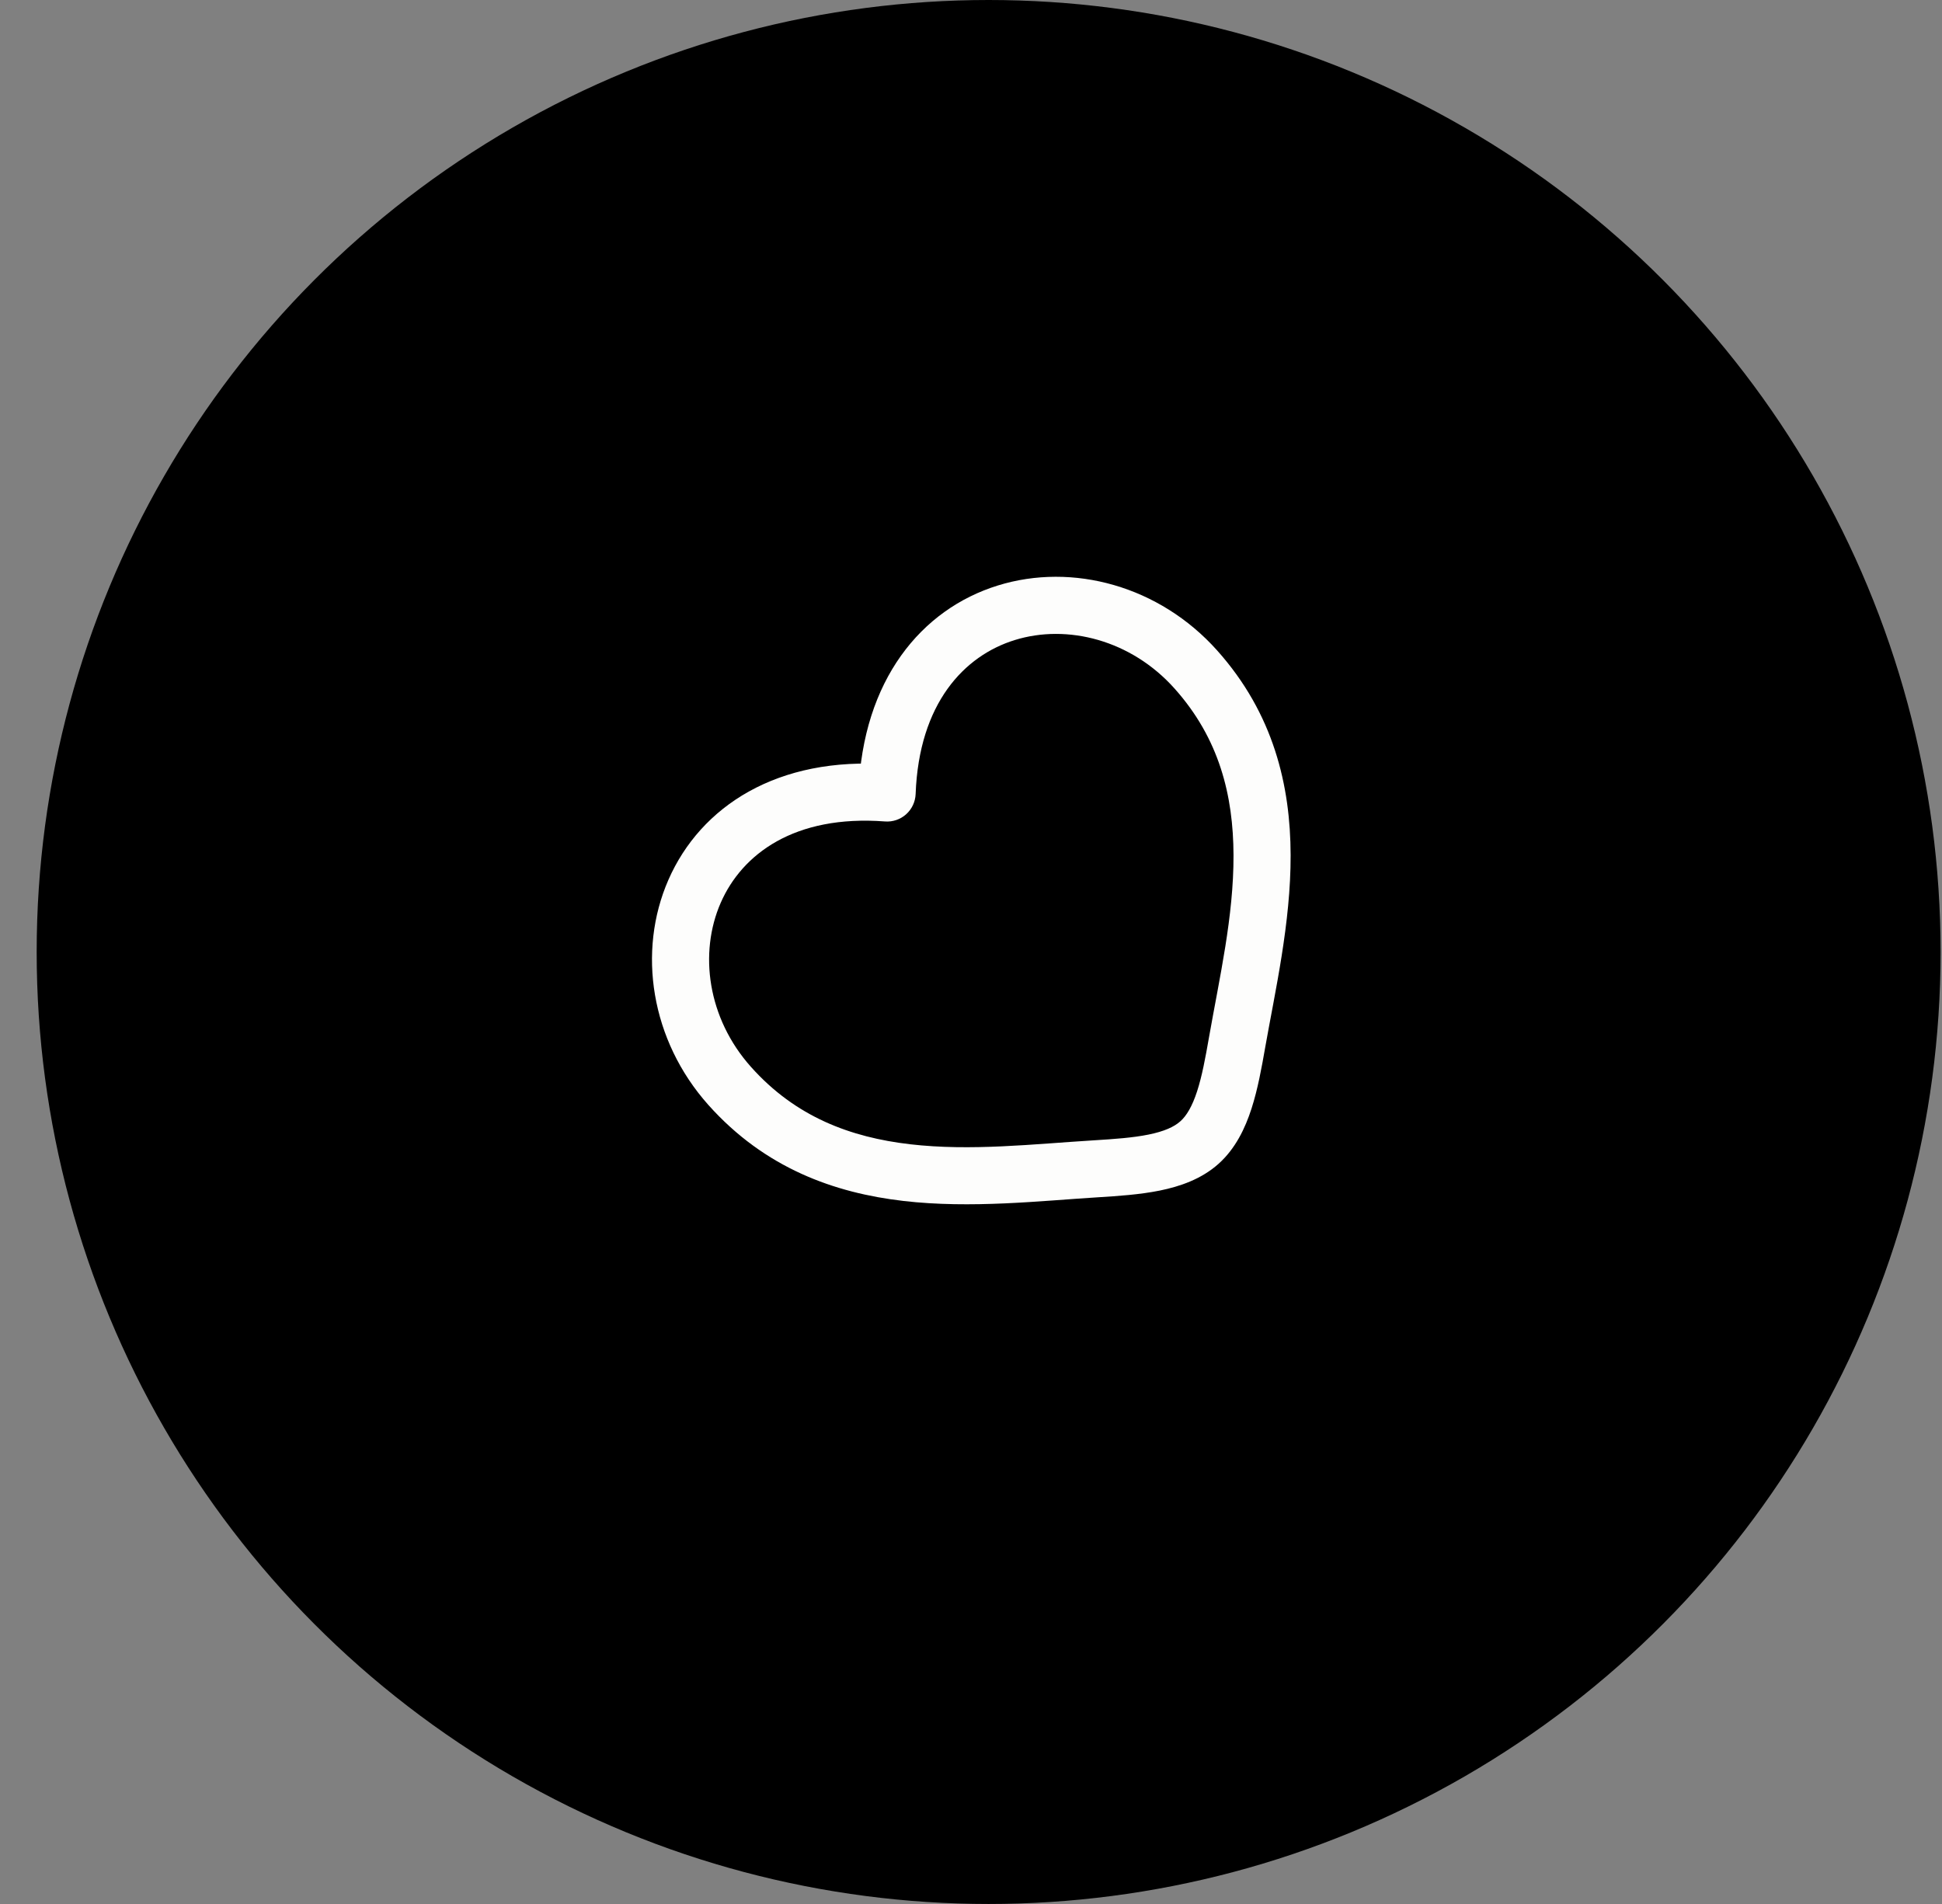 <svg width="51" height="50" viewBox="0 0 51 50" fill="none" xmlns="http://www.w3.org/2000/svg">
<rect x="0" y="0" width="51" height="50" fill="#808080" stroke="none"/>
<circle cx="25.963" cy="25" r="25" fill="black"/>
<path d="M28.769 30.694L28.723 29.946L28.769 30.694ZM23.296 20.824L23.24 21.572C23.443 21.588 23.644 21.52 23.796 21.384C23.948 21.248 24.038 21.056 24.046 20.852L23.296 20.824ZM32.489 27.372L33.227 27.501L32.489 27.372ZM28.723 29.946C27.132 30.044 25.498 30.234 23.899 30.049C22.339 29.867 20.896 29.333 19.723 28.019L18.604 29.018C20.09 30.681 21.916 31.328 23.726 31.538C25.498 31.744 27.337 31.534 28.815 31.443L28.723 29.946ZM19.723 28.019C18.58 26.74 18.349 25.027 18.928 23.706C19.486 22.432 20.86 21.392 23.24 21.572L23.352 20.076C20.421 19.855 18.399 21.174 17.554 23.104C16.73 24.986 17.088 27.32 18.604 29.018L19.723 28.019ZM28.815 31.443C29.348 31.41 29.93 31.372 30.459 31.265C30.989 31.157 31.55 30.965 31.998 30.565L30.998 29.446C30.834 29.593 30.572 29.712 30.161 29.795C29.75 29.878 29.273 29.912 28.723 29.946L28.815 31.443ZM33.227 27.501C33.484 26.043 33.899 24.239 33.894 22.455C33.889 20.633 33.45 18.745 31.965 17.082L30.846 18.082C32.02 19.395 32.389 20.889 32.394 22.459C32.399 24.069 32.026 25.672 31.75 27.242L33.227 27.501ZM31.965 17.082C30.448 15.385 28.169 14.767 26.206 15.375C24.194 15.998 22.656 17.859 22.547 20.797L24.046 20.852C24.134 18.468 25.322 17.219 26.65 16.808C28.027 16.381 29.704 16.803 30.846 18.082L31.965 17.082ZM31.75 27.242C31.655 27.785 31.568 28.255 31.439 28.654C31.31 29.052 31.162 29.3 30.998 29.446L31.998 30.565C32.446 30.165 32.7 29.629 32.866 29.115C33.032 28.601 33.135 28.027 33.227 27.501L31.75 27.242Z" fill="#FDFDFC"/>
</svg>
